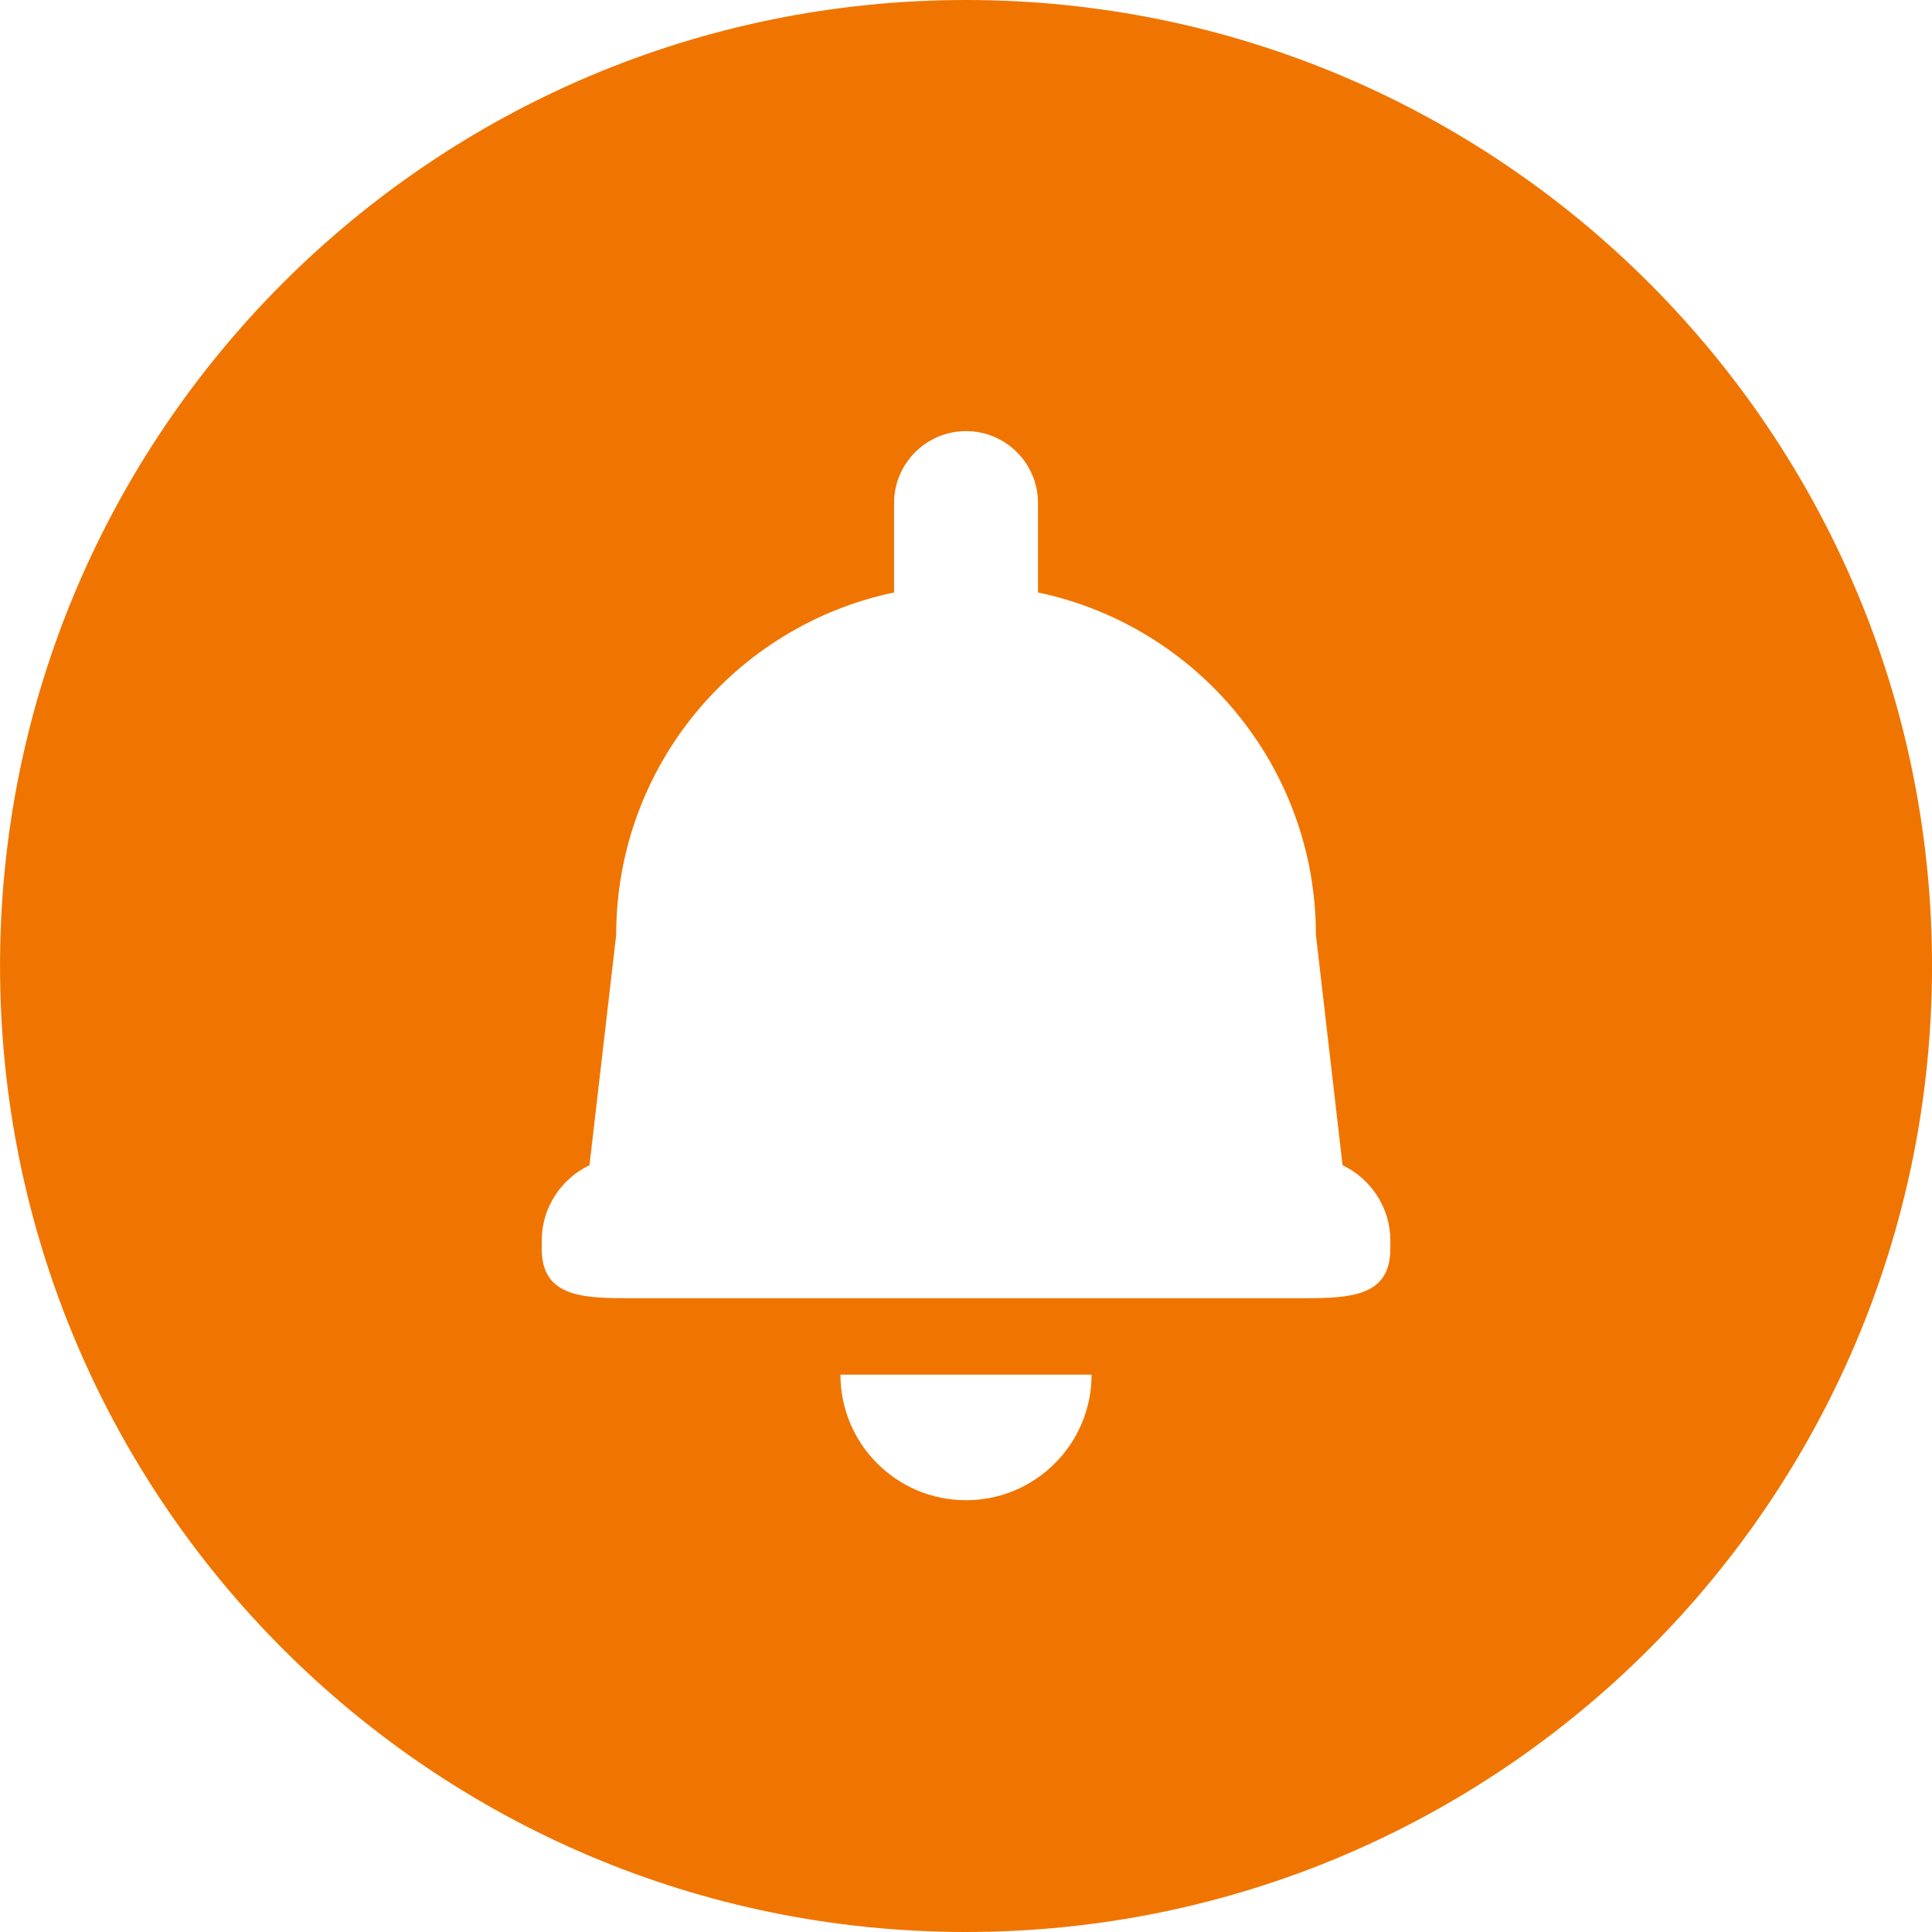 <svg width="65" height="65" viewBox="0 0 65 65" fill="none" xmlns="http://www.w3.org/2000/svg">
<g clip-path="url(#clip0)">
<path d="M32.5 0C14.551 0 0.001 14.552 0.001 32.499C0.001 50.447 14.551 65 32.5 65C50.448 65 65.001 50.448 65.001 32.499C65.001 14.551 50.448 0 32.5 0ZM32.501 50.473C30.168 50.473 28.276 48.582 28.276 46.248H36.725C36.725 48.582 34.833 50.473 32.501 50.473ZM46.777 42.012H46.776V42.011C46.776 43.574 45.51 43.676 43.949 43.676H21.052C19.49 43.676 18.226 43.574 18.226 42.011V41.742C18.226 40.619 18.885 39.657 19.833 39.201L20.731 31.454C20.731 25.783 24.741 21.05 30.08 19.933V16.926C30.08 15.589 31.164 14.505 32.502 14.505C33.839 14.505 34.922 15.589 34.922 16.926V19.933C40.261 21.05 44.272 25.783 44.272 31.454L45.169 39.202C46.117 39.659 46.777 40.619 46.777 41.743V42.012Z" fill="#F07500"/>
</g>
<defs>
<clipPath id="clip0">
<rect width="65" height="65" fill="white"/>
</clipPath>
</defs>
</svg>
